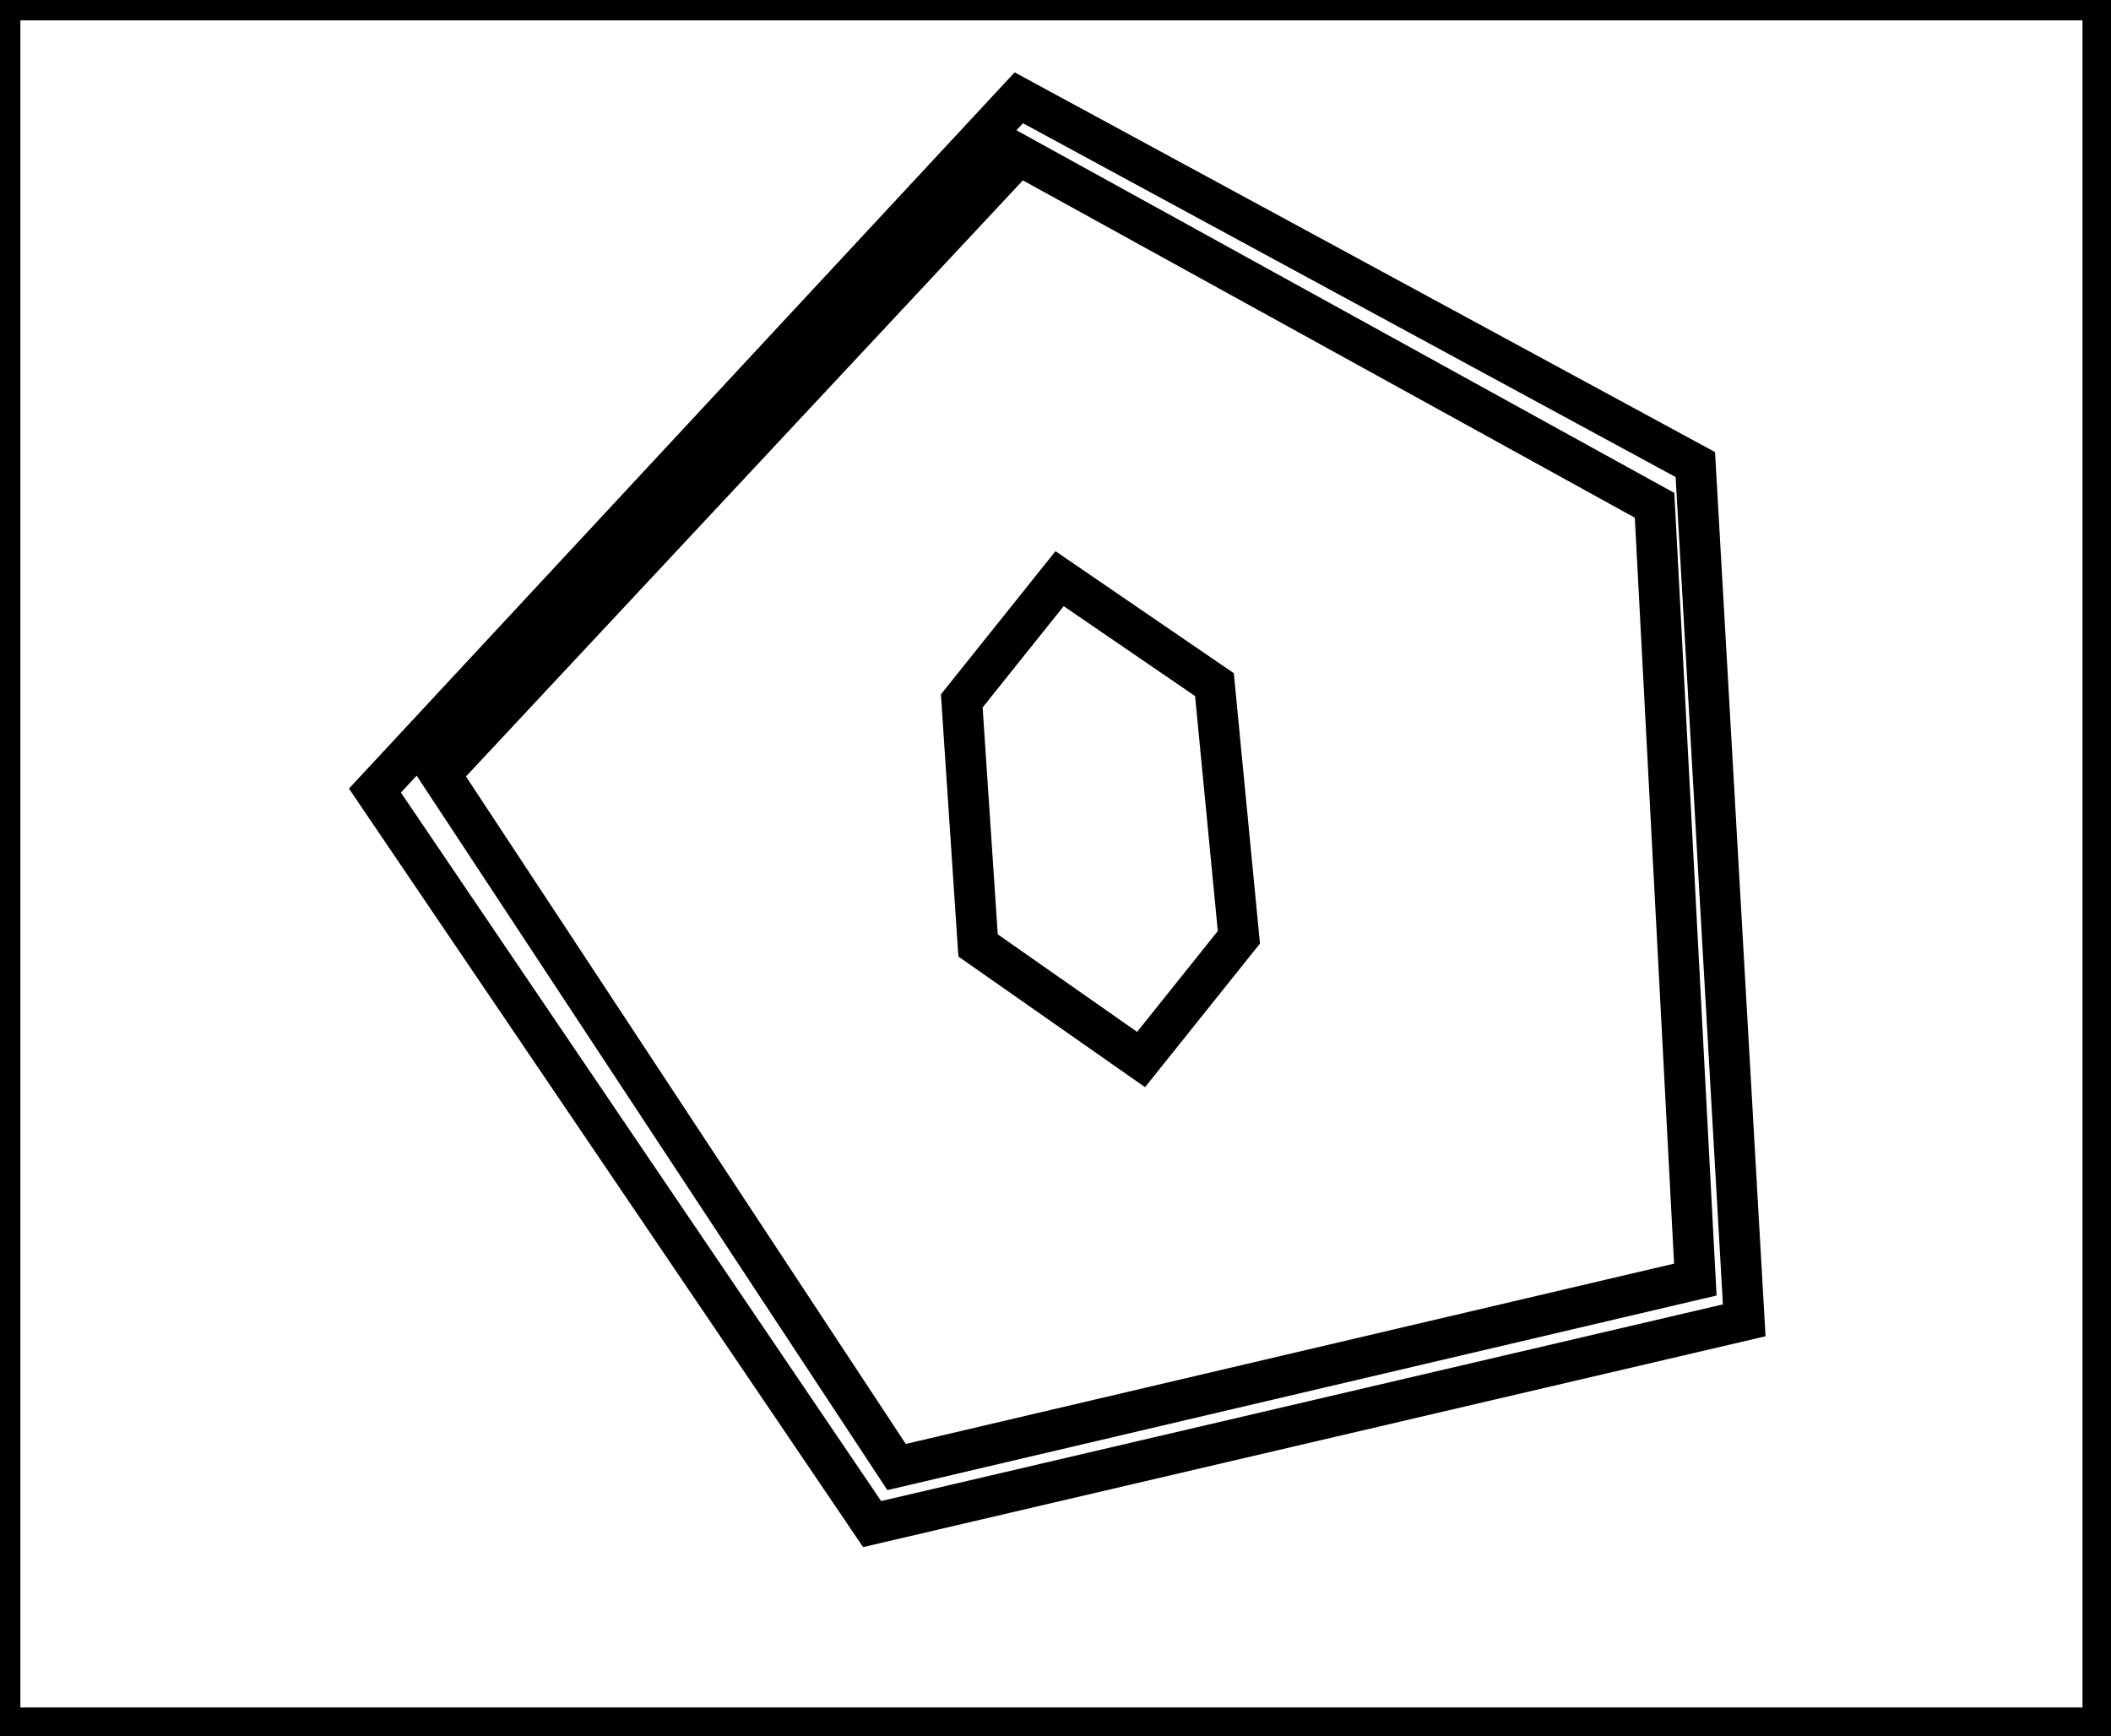 <?xml version="1.0" encoding="utf-8" ?>
<svg baseProfile="full" height="213" version="1.1" width="259" xmlns="http://www.w3.org/2000/svg" xmlns:ev="http://www.w3.org/2001/xml-events" xmlns:xlink="http://www.w3.org/1999/xlink"><defs /><rect fill="white" height="213" width="259" x="0" y="0" /><path d="M 130,71 L 118,86 L 120,116 L 140,130 L 152,115 L 149,84 Z" fill="none" stroke="black" stroke-width="5" /><path d="M 54,95 L 110,180 L 208,157 L 203,62 L 125,19 Z" fill="none" stroke="black" stroke-width="5" /><path d="M 46,97 L 125,12 L 208,57 L 214,162 L 107,187 Z" fill="none" stroke="black" stroke-width="5" /><path d="M 0,0 L 0,212 L 258,212 L 258,0 Z" fill="none" stroke="black" stroke-width="5" /></svg>